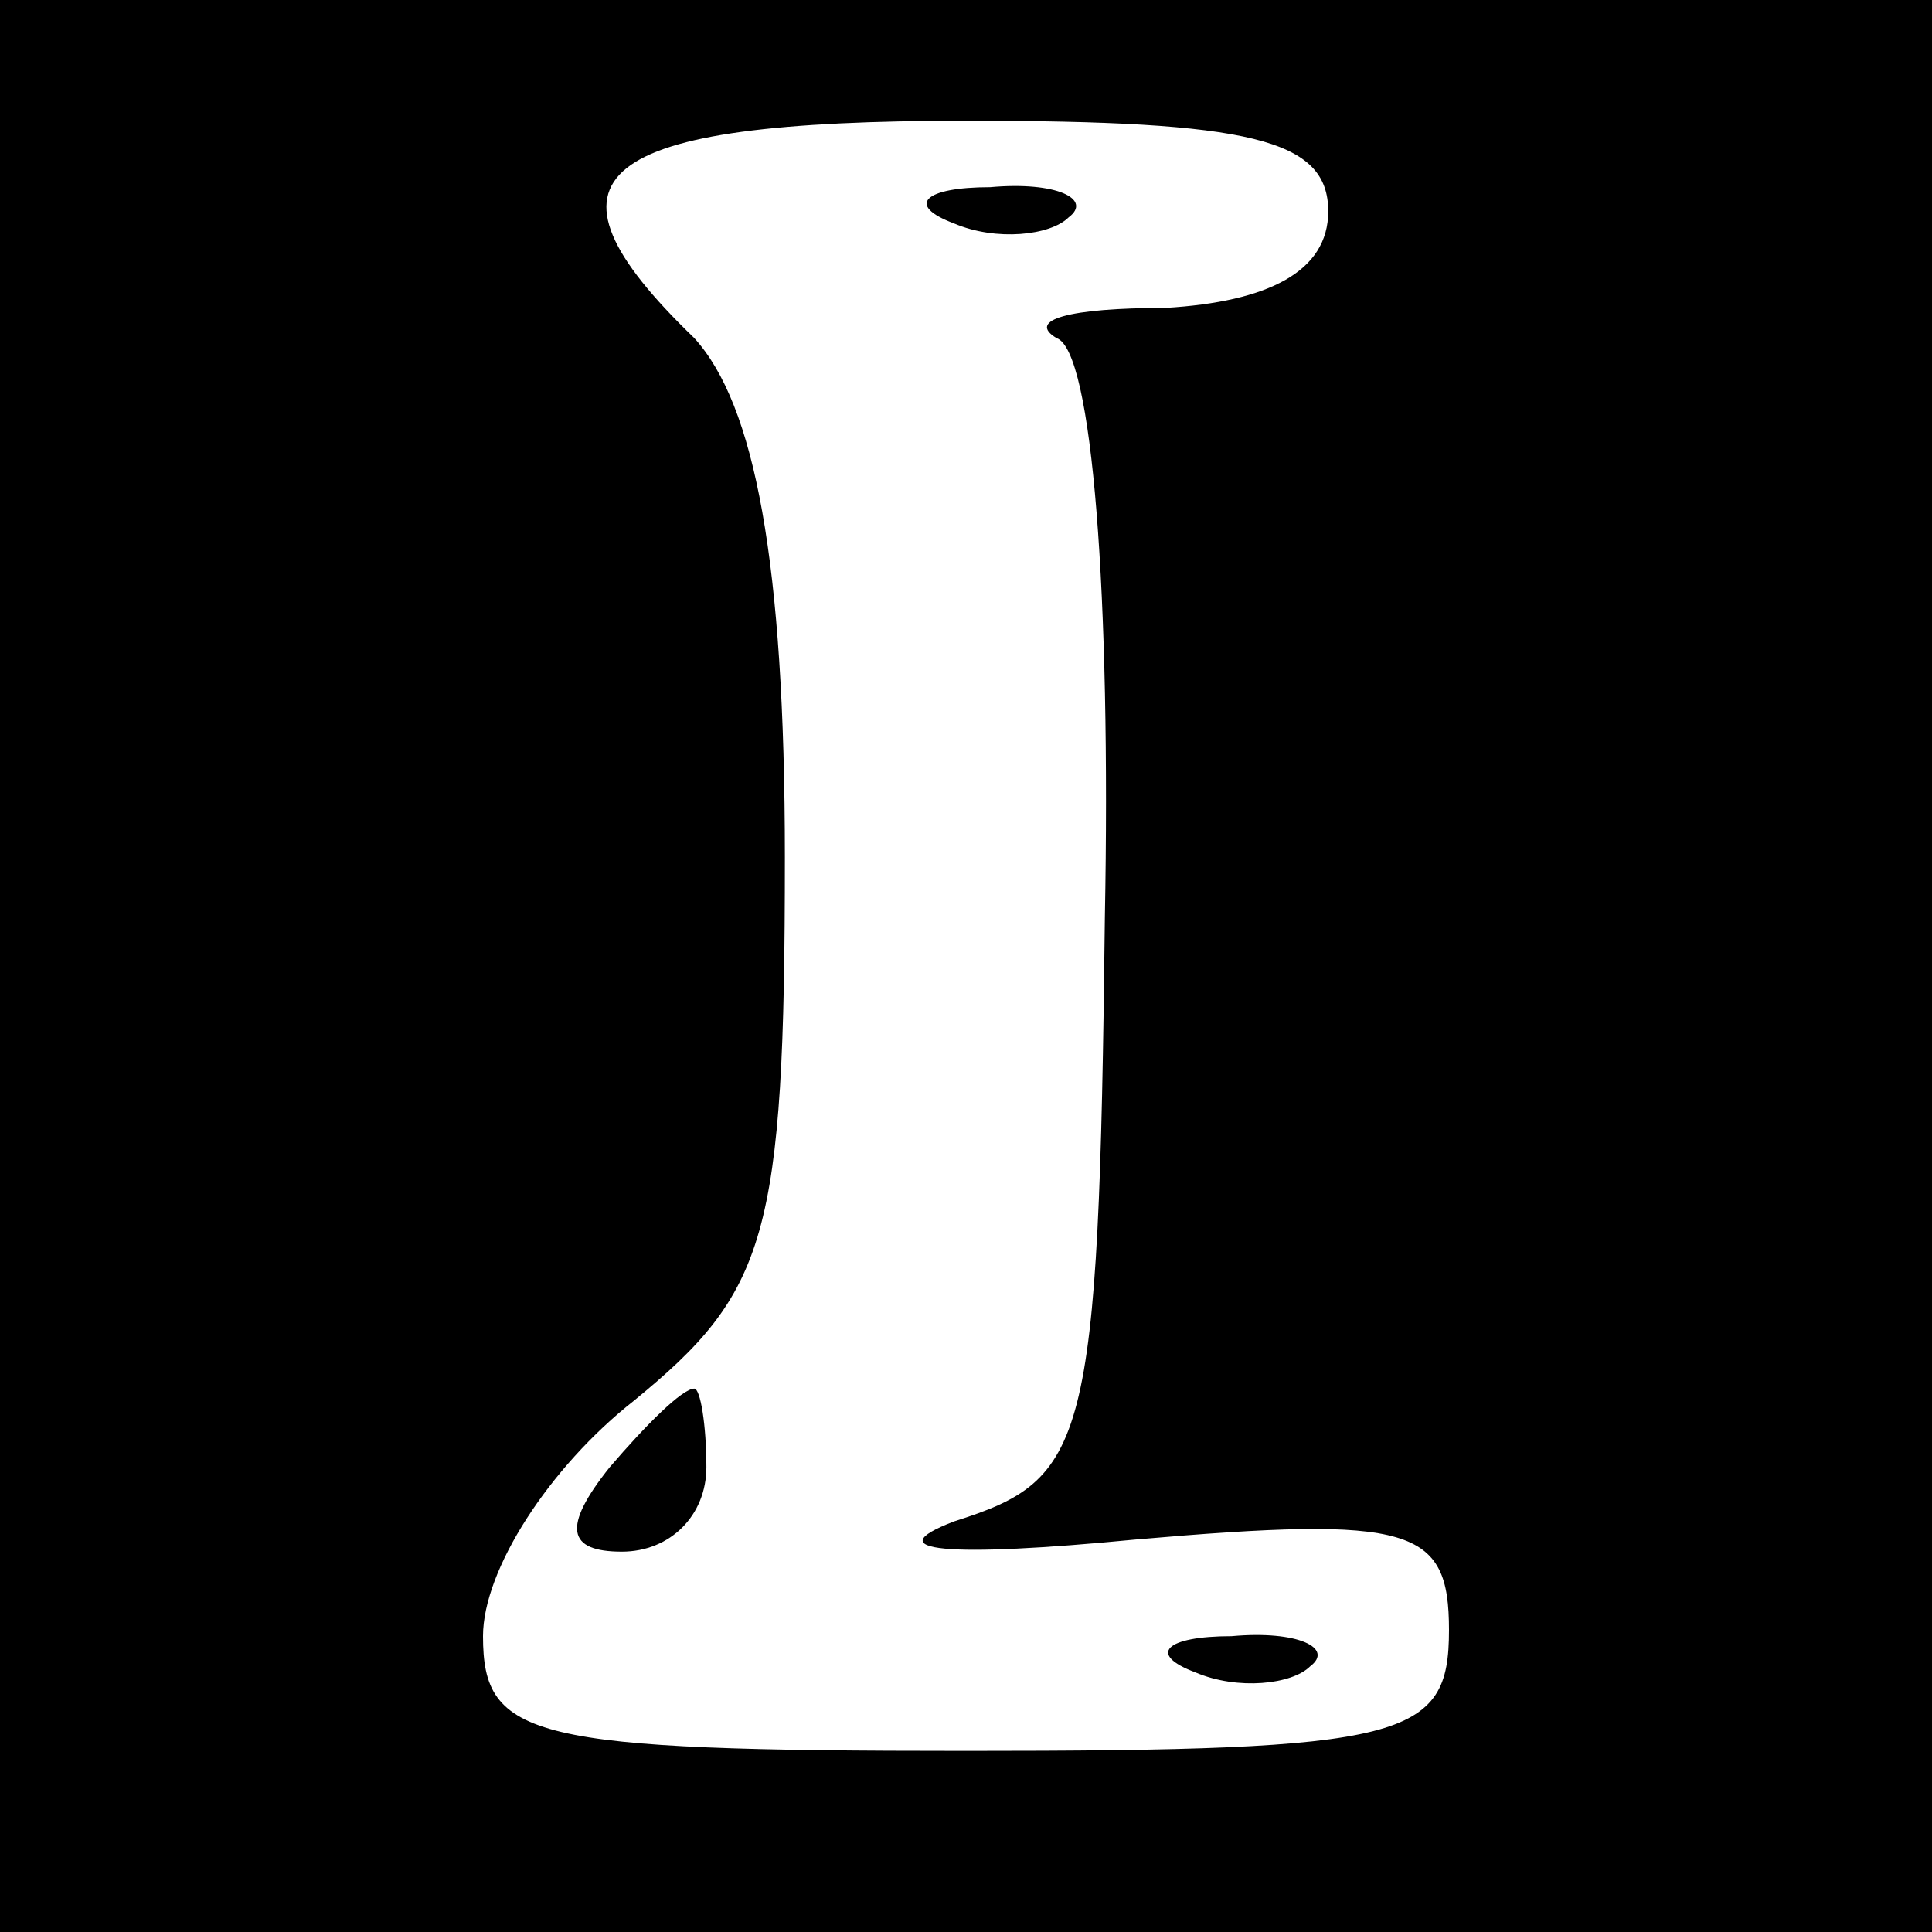 <?xml version="1.0" standalone="no"?>
<!DOCTYPE svg PUBLIC "-//W3C//DTD SVG 20010904//EN"
 "http://www.w3.org/TR/2001/REC-SVG-20010904/DTD/svg10.dtd">
<svg version="1.0" xmlns="http://www.w3.org/2000/svg"
 width="32pt" height="32pt" viewBox="0 0 32 32"
 preserveAspectRatio="xMidYMid meet">
<rect x="0" y="0" width="32" height="32" fill="#808080" stroke="none"/>
<g transform="translate(0,32) scale(0.1,-0.1)"
fill="#000000" stroke="none">
<path fill="#000000" stroke="none" d="M0 160 l0 -160 160 0 160 0 0 160 0
160 -160 0 -160 0 0 -160z"/>
<path fill="#ffffff" stroke="none" d="M220 285 c0 -10 -10 -15 -27 -16 -16 0
-23 -2 -18 -5 6 -2 9 -43 8 -96 -1 -88 -3 -93 -25 -100 -13 -5 -1 -6 30 -3 46
4 52 2 52 -15 0 -18 -7 -20 -80 -20 -72 0 -80 2 -80 19 0 11 11 28 25 39 22
18 25 27 25 90 0 49 -5 75 -15 86 -28 27 -17 36 45 36 47 0 60 -3 60 -15z"/>
<path fill="#000000" stroke="none" d="M158 283 c7 -3 16 -2 19 1 4 3 -2 6
-13 5 -11 0 -14 -3 -6 -6z"/>
<path fill="#000000" stroke="none" d="M101 77 c-8 -10 -7 -14 2 -14 8 0 14 6
14 14 0 7 -1 13 -2 13 -2 0 -8 -6 -14 -13z"/>
<path fill="#000000" stroke="none" d="M198 43 c7 -3 16 -2 19 1 4 3 -2 6 -13
5 -11 0 -14 -3 -6 -6z"/>
</g>
</svg>
